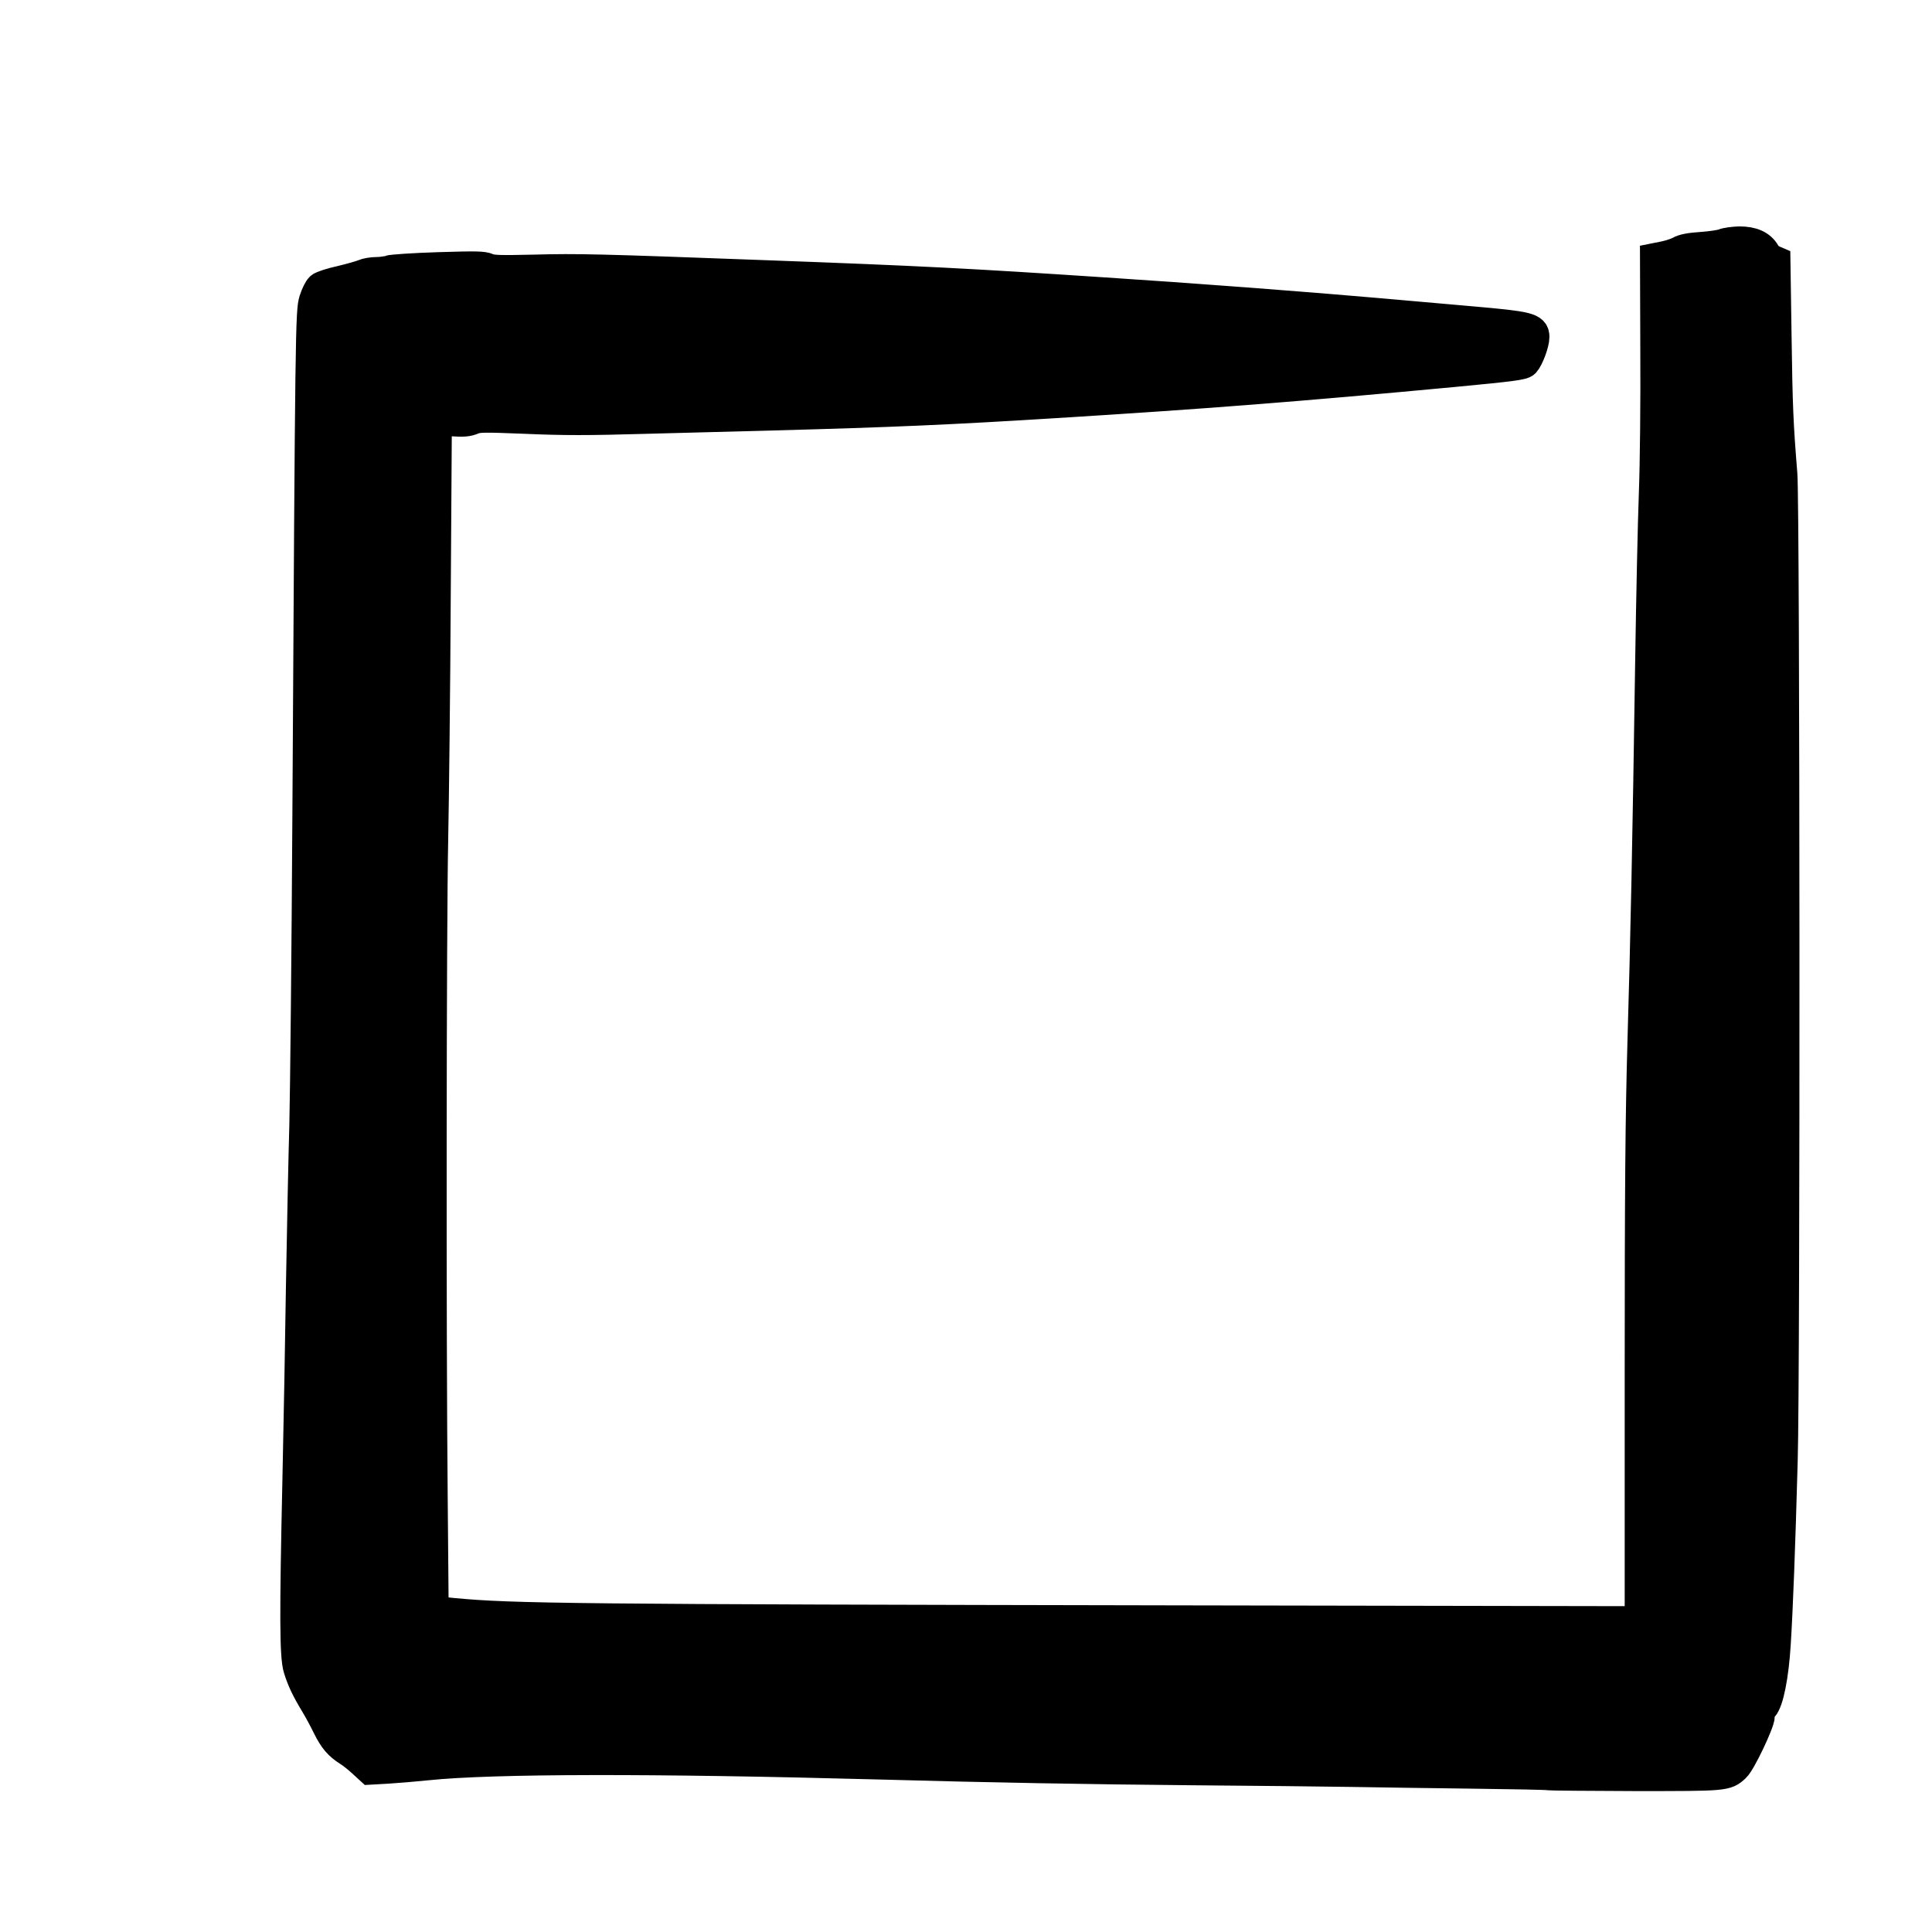 <svg width="64" height="64" viewBox="0 0 64 64" fill="none" xmlns="http://www.w3.org/2000/svg">
<path d="M57.093 8.075C57.008 8.112 56.683 8.16 56.373 8.182C55.973 8.208 55.765 8.251 55.643 8.32C55.547 8.374 55.328 8.448 55.147 8.486L54.827 8.55L54.837 11.568C54.848 13.227 54.827 15.376 54.789 16.347C54.752 17.312 54.699 19.824 54.667 21.92C54.581 27.76 54.512 31.147 54.411 34.534C54.341 36.998 54.32 39.264 54.32 45.67V53.707L39.173 53.68C18.949 53.643 16.981 53.622 15.008 53.435L14.363 53.371L14.331 49.659C14.277 44.272 14.288 30.55 14.347 27.814C14.373 26.523 14.416 22.87 14.432 19.691L14.469 13.92L14.955 13.952C15.344 13.979 15.483 13.968 15.653 13.899C15.845 13.819 16 13.814 17.435 13.872C18.661 13.926 19.509 13.926 21.355 13.872C22.645 13.84 24.56 13.787 25.6 13.76C29.557 13.654 31.483 13.568 34.907 13.355C39.893 13.046 42.928 12.811 48.16 12.32C50.069 12.139 50.437 12.091 50.512 12.011C50.64 11.872 50.827 11.371 50.827 11.163C50.827 10.859 50.629 10.811 48.747 10.646C47.851 10.566 46.459 10.443 45.653 10.374C43.344 10.171 39.584 9.883 36.533 9.686C32.096 9.392 30.459 9.307 25.381 9.12C19.808 8.912 19.109 8.896 17.733 8.934C16.56 8.96 16.315 8.955 16.155 8.886C15.995 8.816 15.76 8.816 14.501 8.854C13.691 8.88 12.965 8.928 12.885 8.96C12.805 8.987 12.624 9.014 12.48 9.014C12.336 9.014 12.139 9.046 12.043 9.088C11.947 9.131 11.605 9.227 11.291 9.302C10.971 9.371 10.667 9.472 10.613 9.52C10.555 9.574 10.464 9.76 10.405 9.942C10.288 10.315 10.277 10.843 10.187 26.747C10.16 31.44 10.112 36.166 10.085 37.254C10.053 38.336 10.005 40.726 9.973 42.56C9.947 44.395 9.893 47.286 9.856 48.987C9.755 53.563 9.76 54.88 9.888 55.28C10.005 55.654 10.139 55.942 10.448 56.454C10.571 56.656 10.752 56.998 10.853 57.206C11.061 57.622 11.221 57.808 11.547 58.016C11.664 58.086 11.872 58.256 12.011 58.384L12.267 58.619L12.837 58.587C13.157 58.566 13.749 58.518 14.16 58.475C16.325 58.251 21.648 58.246 29.12 58.448C32.789 58.55 35.973 58.608 39.6 58.64C41.536 58.656 43.851 58.678 44.747 58.694C45.643 58.71 47.467 58.736 48.8 58.752C50.133 58.768 51.259 58.79 51.301 58.806C51.339 58.816 52.629 58.827 54.16 58.832C57.173 58.832 57.173 58.832 57.483 58.544C57.669 58.374 58.293 57.062 58.293 56.848C58.293 56.747 58.336 56.624 58.405 56.555C58.587 56.358 58.757 55.51 58.821 54.454C58.896 53.264 58.971 51.302 59.051 48.4C59.136 45.574 59.125 16.731 59.04 15.707C58.907 14.07 58.88 13.462 58.848 11.136L58.811 8.651L58.688 8.598C58.624 8.566 58.528 8.47 58.475 8.384C58.325 8.123 58.043 8 57.621 8C57.419 8.006 57.184 8.038 57.093 8.075Z" fill="black" stroke-width="1" stroke="black" stroke-linecap="round"/>
</svg>
